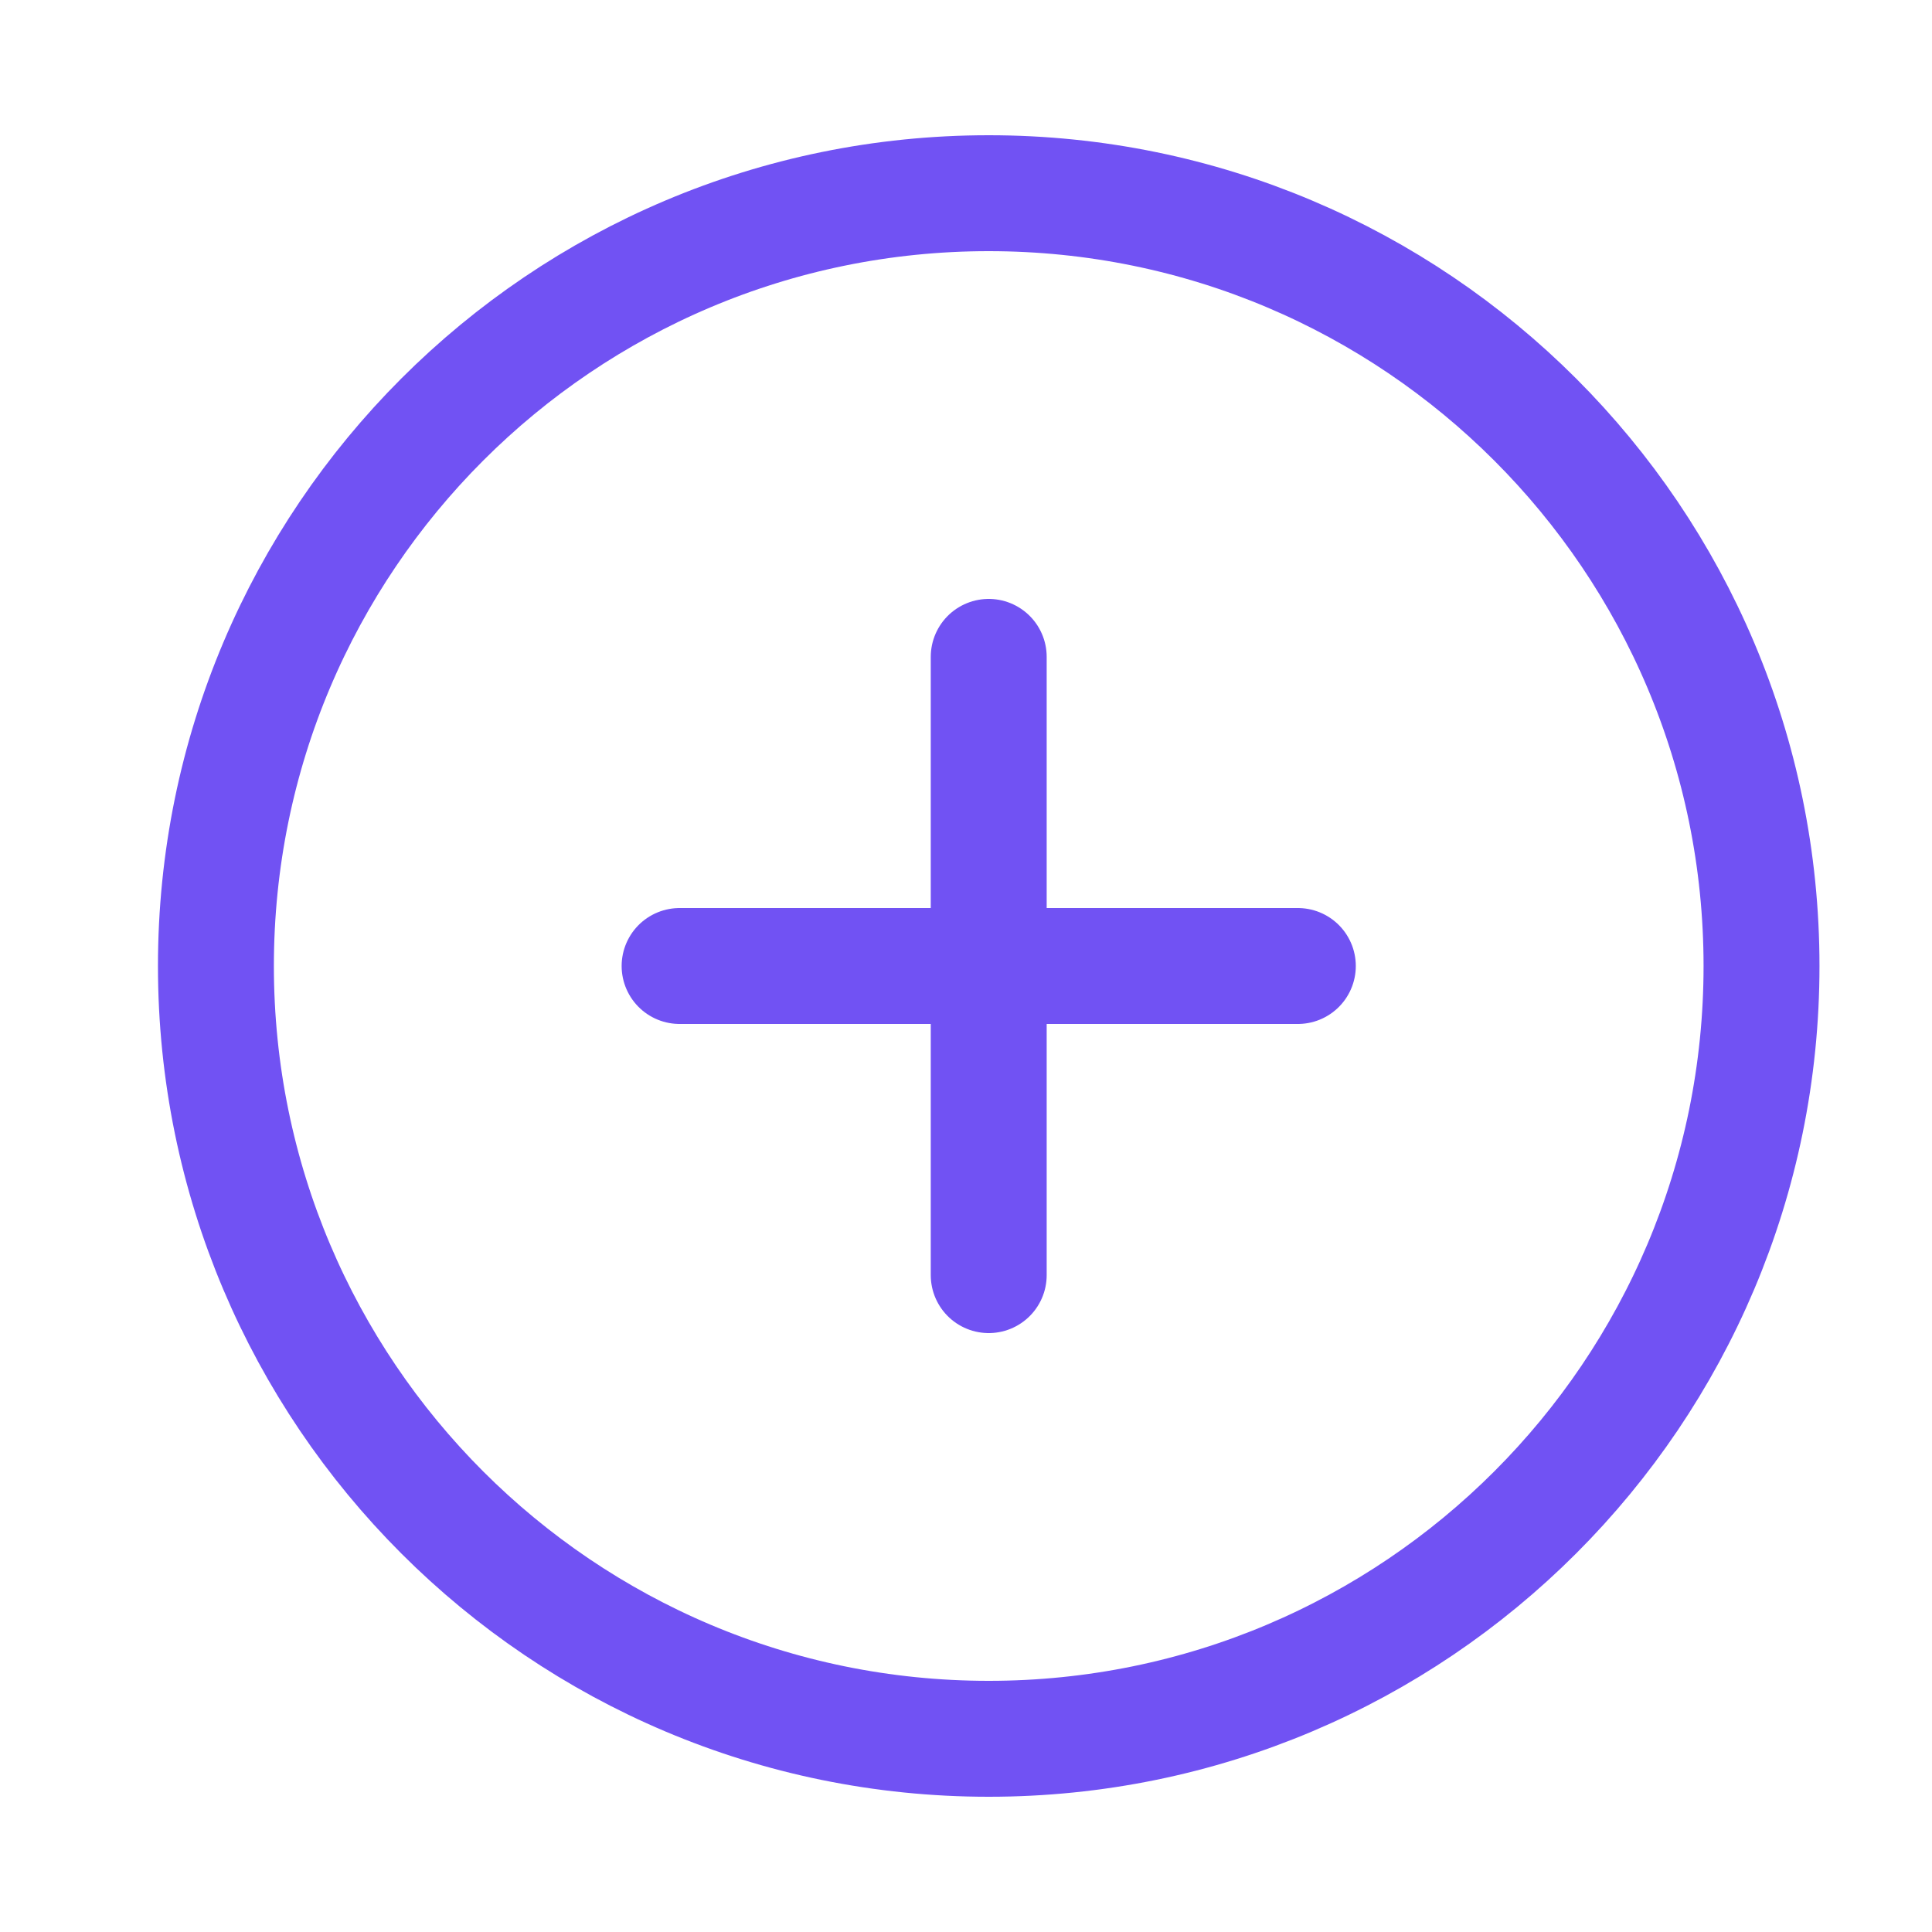 <svg width="25" height="25" viewBox="0 0 25 25" fill="none" xmlns="http://www.w3.org/2000/svg">
<path d="M12.794 8.5V16.5M16.794 12.5H8.794M12.794 22.5C18.317 22.5 22.794 18.023 22.794 12.5C22.794 6.977 18.317 2.5 12.794 2.5C7.271 2.5 2.794 6.977 2.794 12.5C2.794 18.023 7.271 22.5 12.794 22.5Z" stroke="#7152F3" stroke-width="1.5" stroke-linecap="round" stroke-linejoin="round"/>
</svg>
